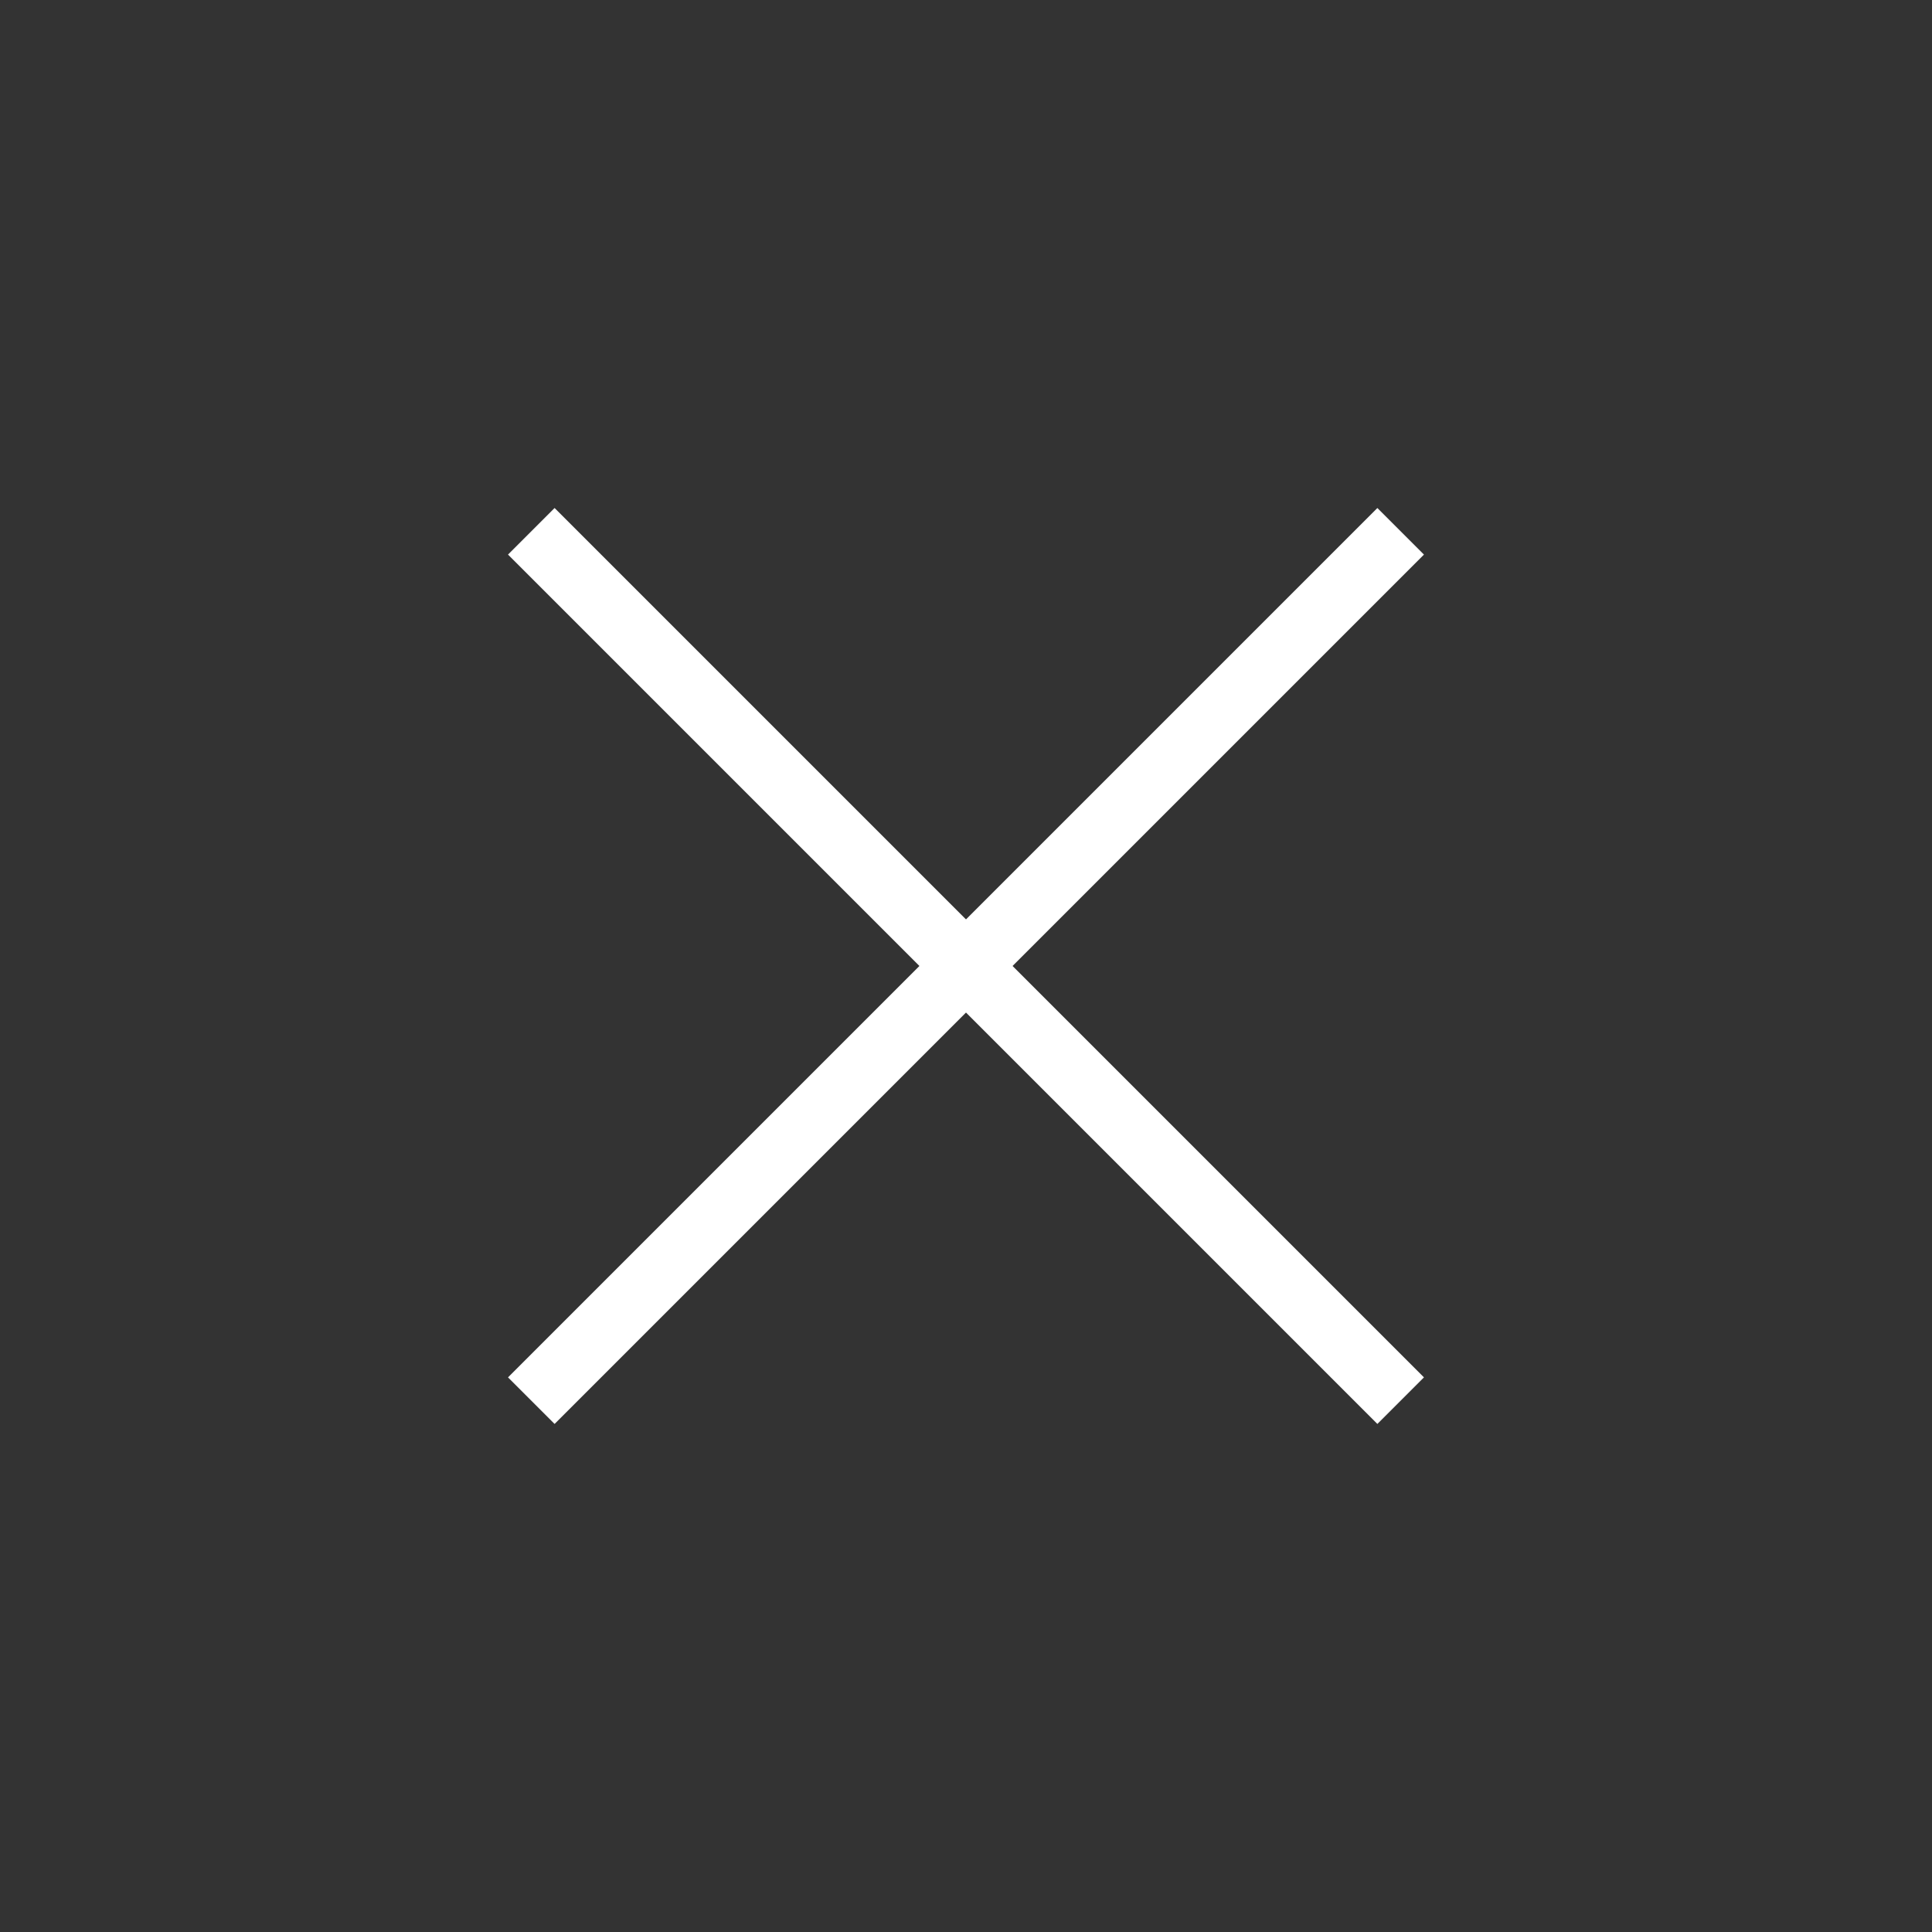 <svg width="44" height="44" viewBox="0 0 44 44" fill="none" xmlns="http://www.w3.org/2000/svg">
<rect x="0" y="0" width="44" height="44" fill="#333333" stroke="none"/>
<path d="M31.899 12.1L12.1 31.899" stroke="white" stroke-width="1.5"/>
<path d="M31.899 31.899L12.1 12.1" stroke="white" stroke-width="1.5"/>
</svg>
